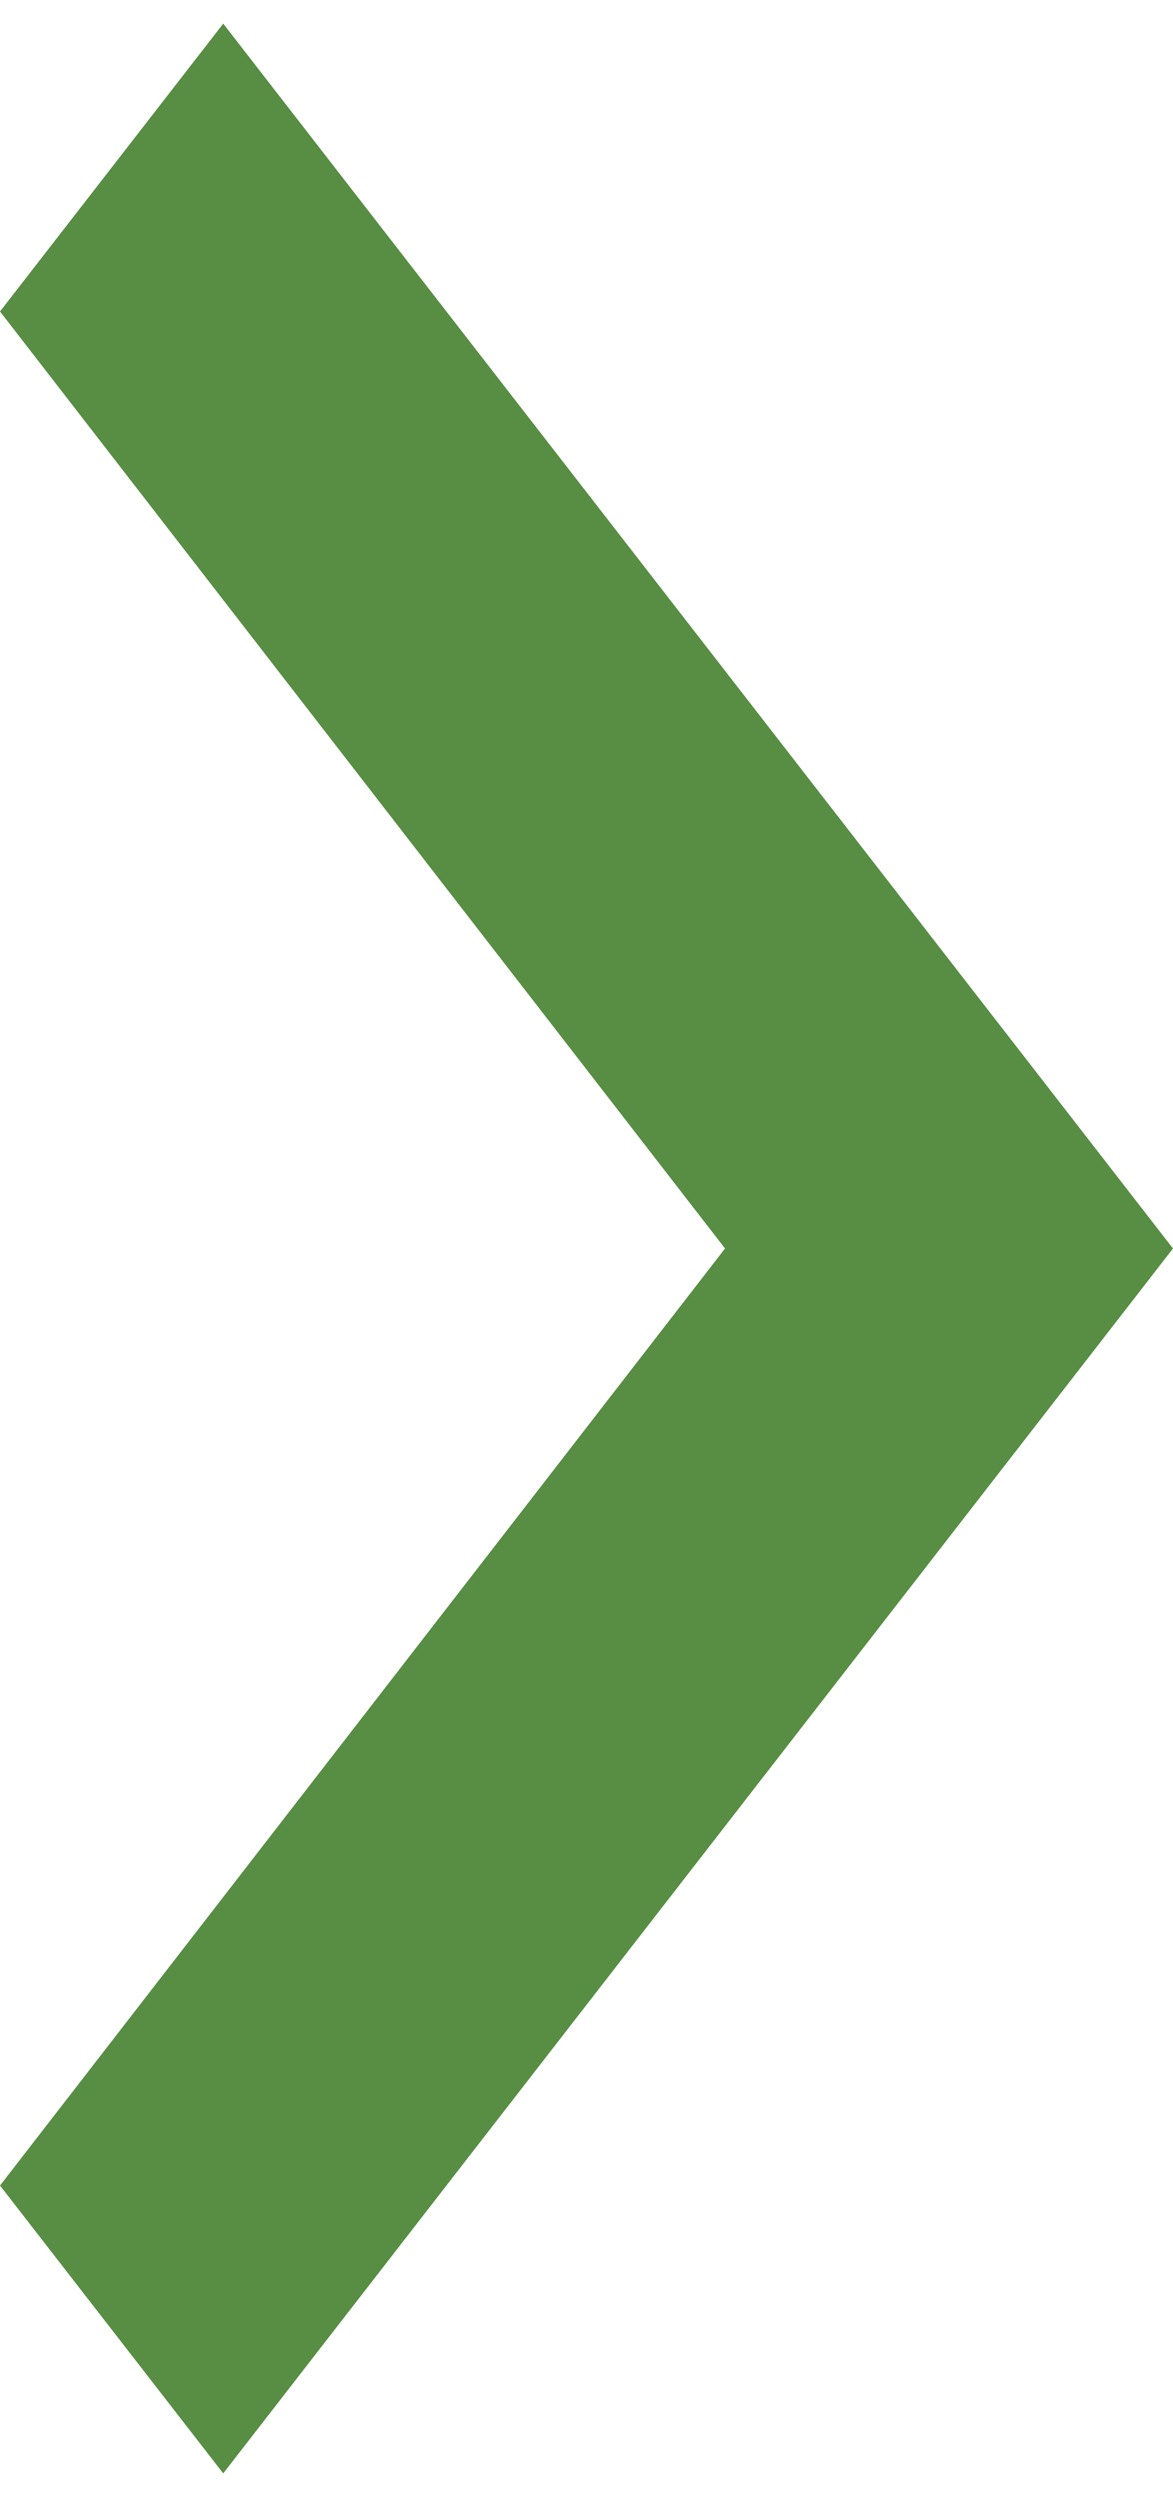 <svg width="23" height="49" viewBox="0 0 23 49" fill="none" xmlns="http://www.w3.org/2000/svg">
<path d="M4.377 0.463L0 6.105L14.216 24.47L0 42.836L4.377 48.478L23 24.47L4.377 0.463Z" fill="#588E44"/>
</svg>
